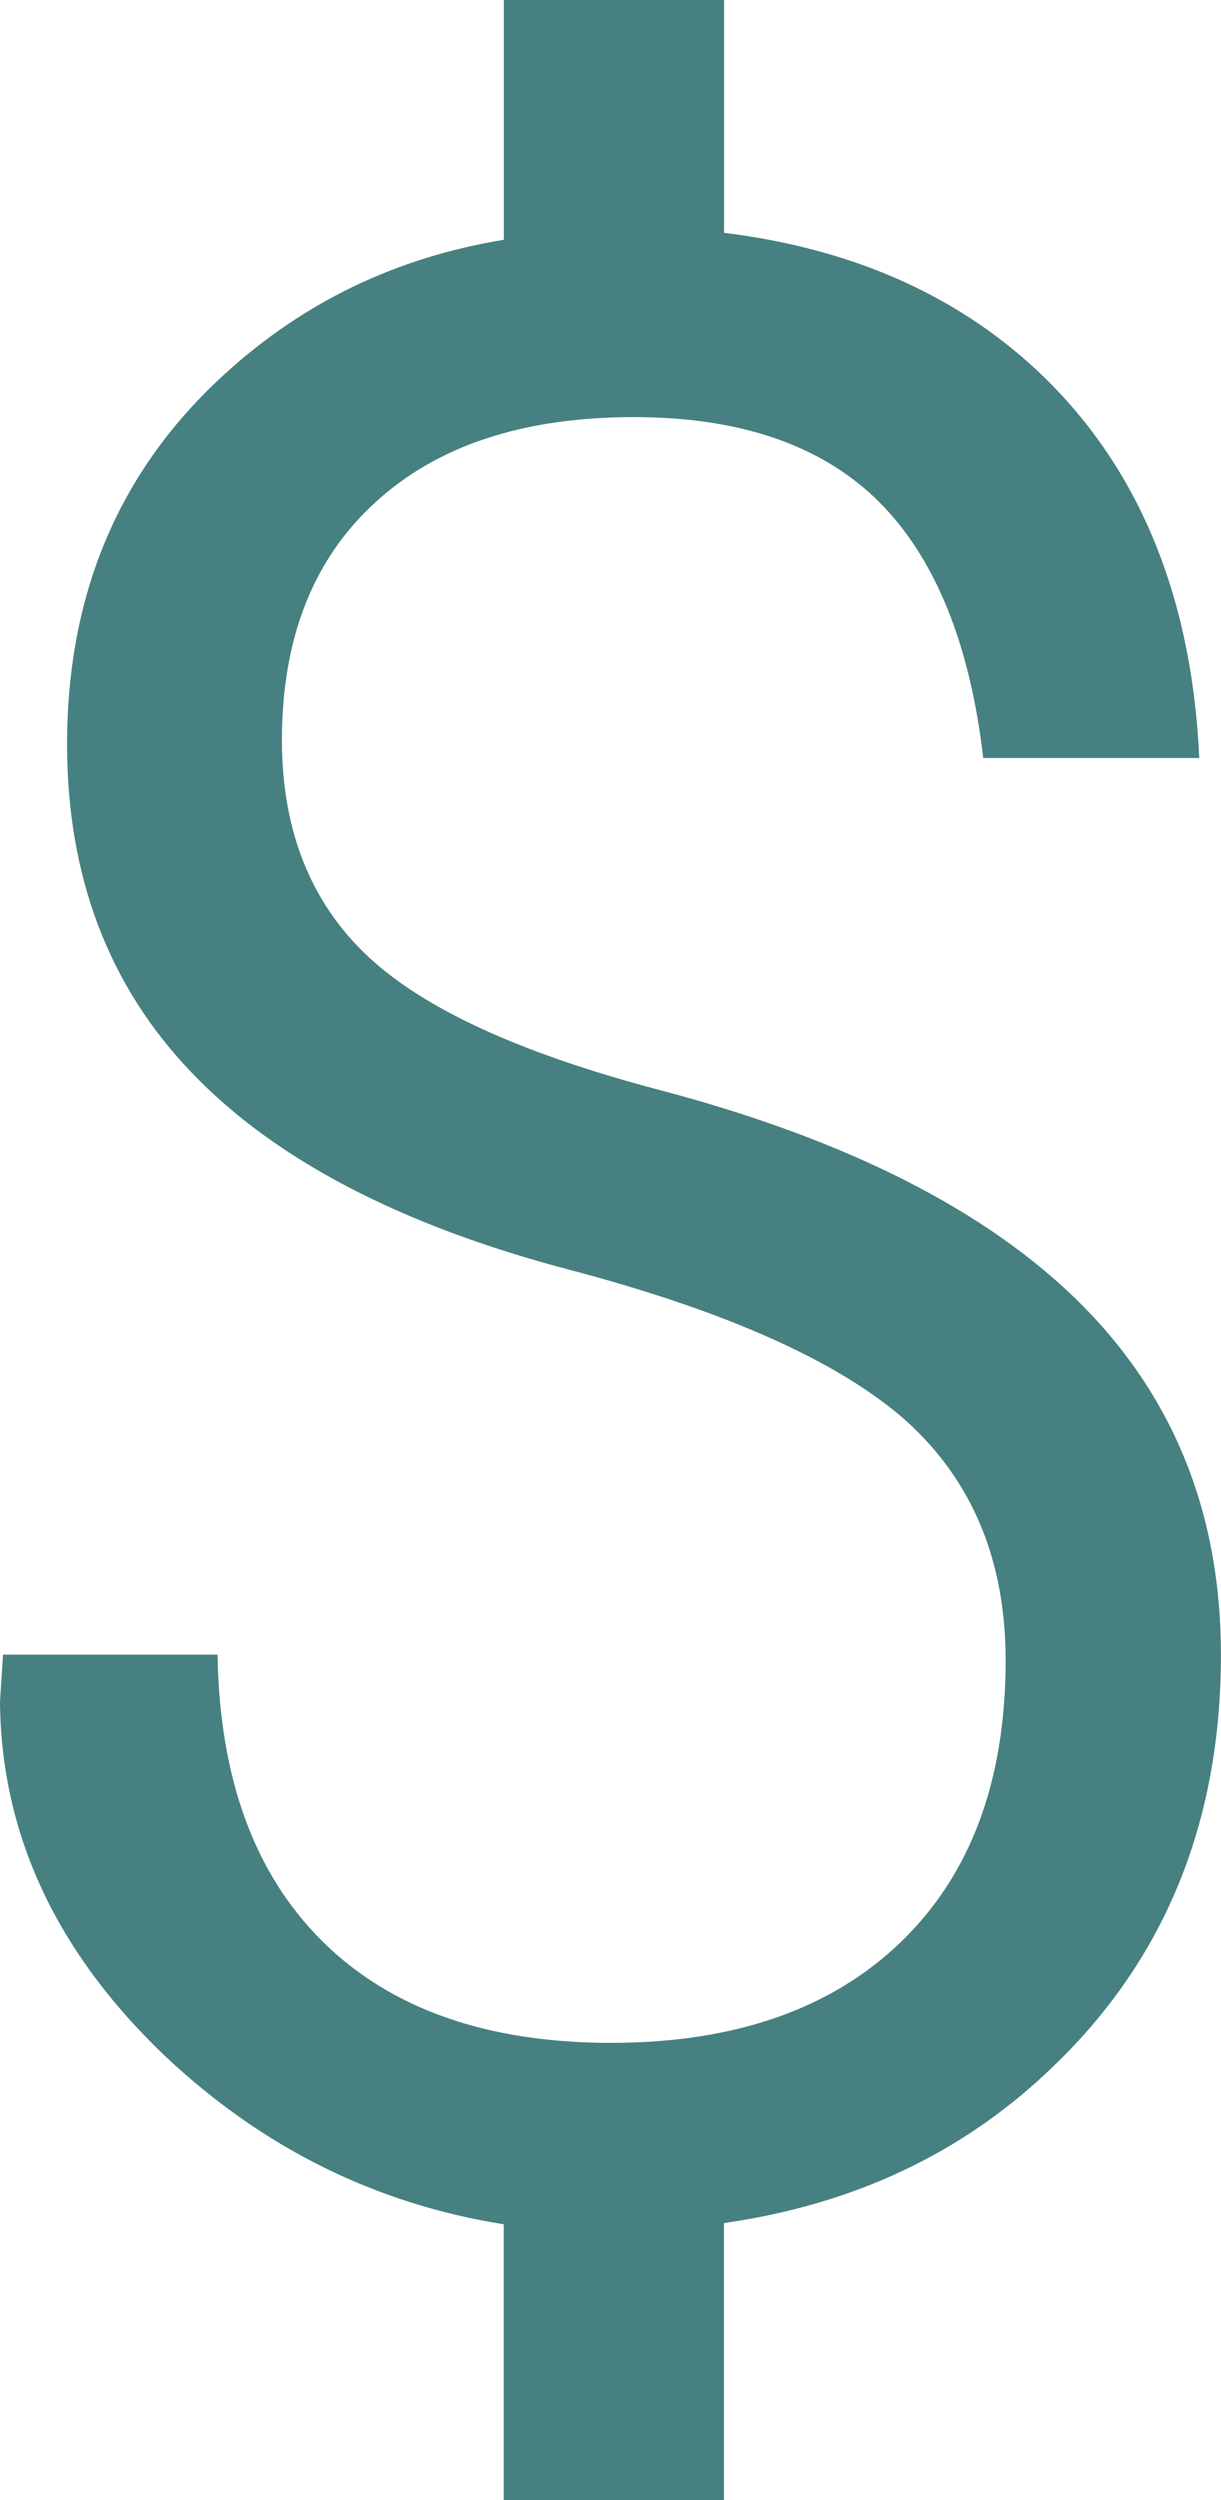 <!-- Generator: Adobe Illustrator 18.1.1, SVG Export Plug-In  -->
<svg version="1.1"
	 xmlns="http://www.w3.org/2000/svg" xmlns:xlink="http://www.w3.org/1999/xlink" xmlns:a="http://ns.adobe.com/AdobeSVGViewerExtensions/3.0/"
	 x="0px" y="0px" width="22.898px" height="46.878px" viewBox="0 0 22.898 46.878" enable-background="new 0 0 22.898 46.878"
	 xml:space="preserve">
<defs>
</defs>
<g>
	<path fill="#468080" d="M18.439,14.214c-0.251-2.166-0.914-3.773-1.971-4.821c-1.062-1.046-2.589-1.572-4.58-1.572
		c-2.077,0-3.689,0.533-4.852,1.601c-1.165,1.064-1.749,2.552-1.749,4.457c0,1.695,0.543,3.05,1.612,4.053
		c1.056,0.99,2.862,1.815,5.424,2.494c3.566,0.936,6.222,2.286,7.977,4.053c1.733,1.751,2.597,3.934,2.597,6.549
		c0,3.172-1.071,5.768-3.227,7.797c-1.641,1.56-3.675,2.514-6.093,2.859v5.195h-4.13v-5.172c-2.398-0.381-4.51-1.426-6.337-3.141
		C1.049,36.605,0.022,34.389,0,31.909l0.057-0.883h4.023c0.037,2.322,0.693,4.114,1.97,5.379c1.278,1.264,3.083,1.9,5.409,1.9
		c2.326,0,4.14-0.637,5.445-1.9c1.304-1.265,1.955-3.022,1.955-5.271c0-1.871-0.621-3.369-1.87-4.496
		c-1.256-1.11-3.368-2.055-6.336-2.836c-3.146-0.83-5.501-2.061-7.057-3.688c-1.563-1.628-2.338-3.683-2.338-6.16
		c0-2.842,0.992-5.163,2.98-6.962c1.47-1.335,3.205-2.168,5.211-2.496V0h4.13v4.365c2.383,0.296,4.331,1.151,5.859,2.571
		c1.891,1.768,2.909,4.191,3.053,7.277H18.439z"/>
</g>
</svg>